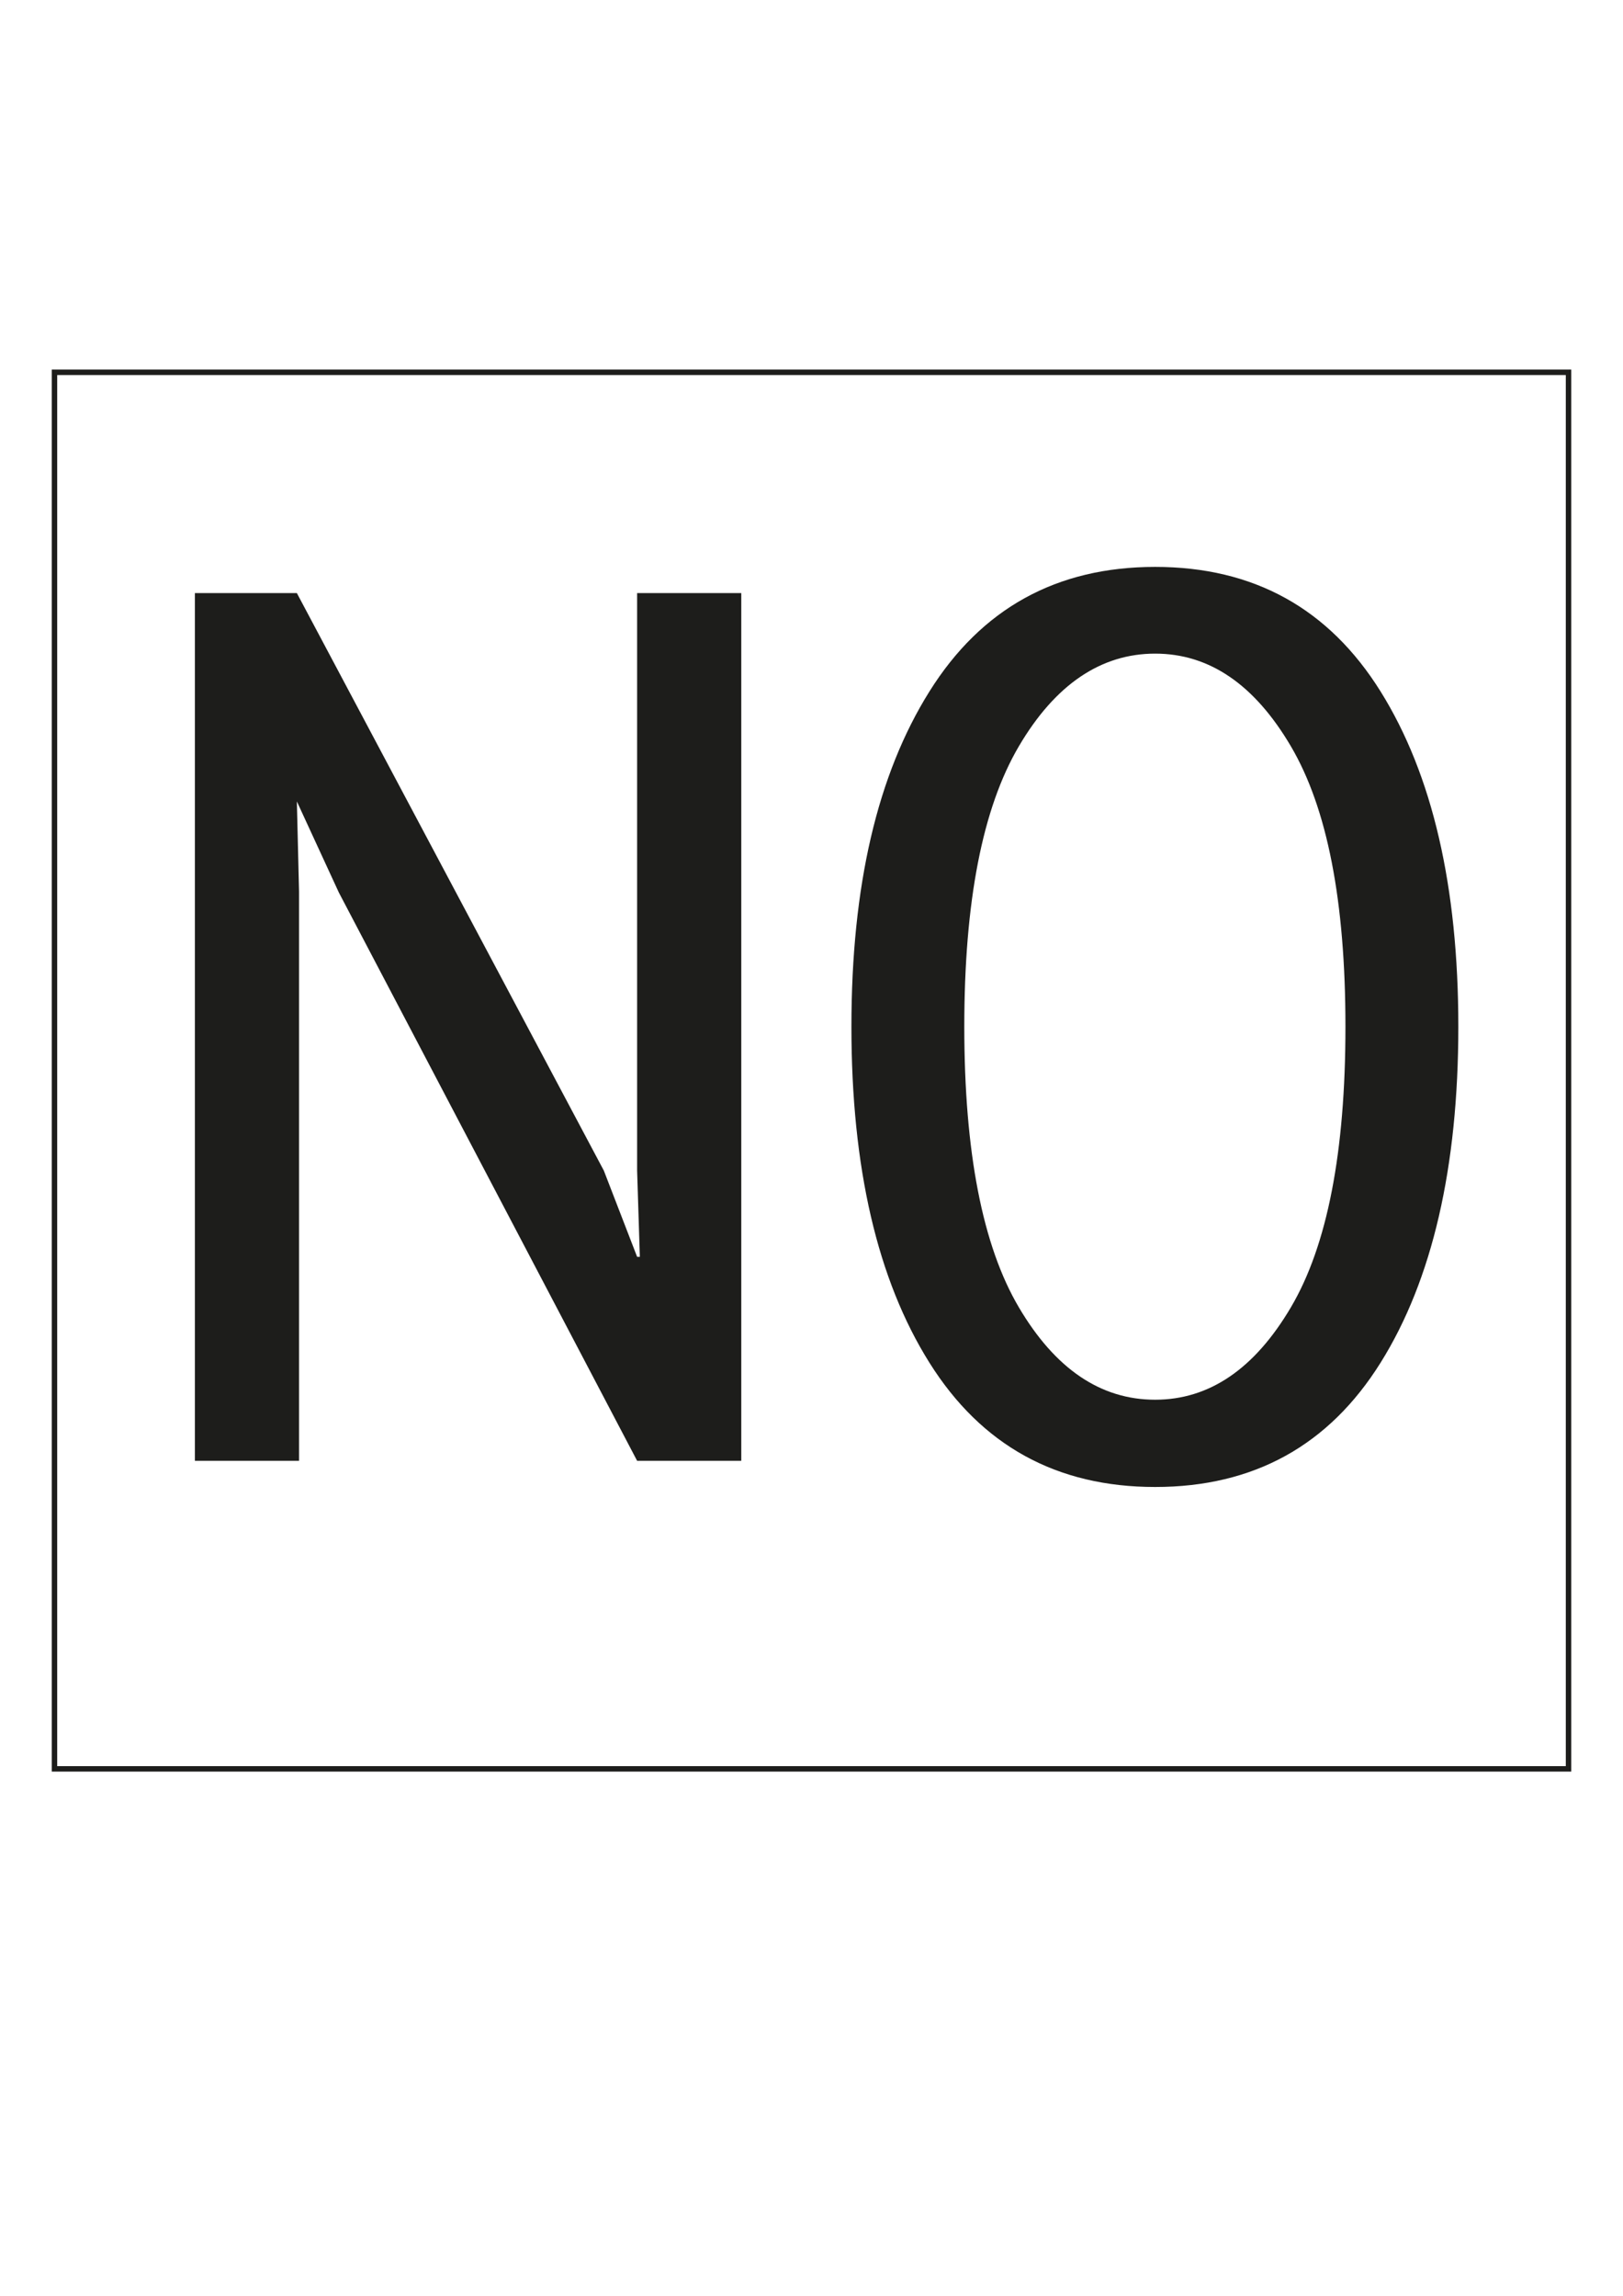 <?xml version="1.0" encoding="UTF-8"?>
<svg xmlns="http://www.w3.org/2000/svg" version="1.1" viewBox="0 0 595.28 841.89">
  <defs>
    <style>
      .cls-1 {
        fill: #1d1d1b;
      }

      .cls-2 {
        fill: none;
        stroke: #1d1d1b;
        stroke-miterlimit: 10;
        stroke-width: 2px;
      }
    </style>
  </defs>
  <!-- Generator: Adobe Illustrator 28.7.1, SVG Export Plug-In . SVG Version: 1.2.0 Build 142)  -->
  <g>
    <g id="Calque_1">
      <rect class="cls-2" x="19.98" y="136.53" width="555.32" height="512.13"/>
      <g>
        <path class="cls-1" d="M109.68,535.69h-38.2V217.49h37.4l112.6,211.8,12.2,31.6h1l-1-31.6v-211.8h38.2v318.2h-38.2l-109.4-208.4-15.4-33.4.8,33v208.8Z"/>
        <path class="cls-1" d="M423.68,545.29c-36.13,0-63.73-15.2-82.8-45.6-19.07-30.4-28.6-71.47-28.6-123.2s9.53-92.43,28.6-122.9c19.07-30.47,46.67-45.7,82.8-45.7s63.7,15.23,82.7,45.7c19,30.47,28.5,71.43,28.5,122.9s-9.5,92.8-28.5,123.2c-19,30.4-46.57,45.6-82.7,45.6ZM423.68,513.29c19.87,0,36.47-11.3,49.8-33.9,13.33-22.6,20-56.9,20-102.9s-6.67-80.13-20-102.8c-13.33-22.67-29.93-34-49.8-34s-36.67,11.33-50,34c-13.33,22.67-20,56.93-20,102.8s6.67,80.3,20,102.9c13.33,22.6,30,33.9,50,33.9Z"/>
      </g>
    </g>
  </g>
</svg>